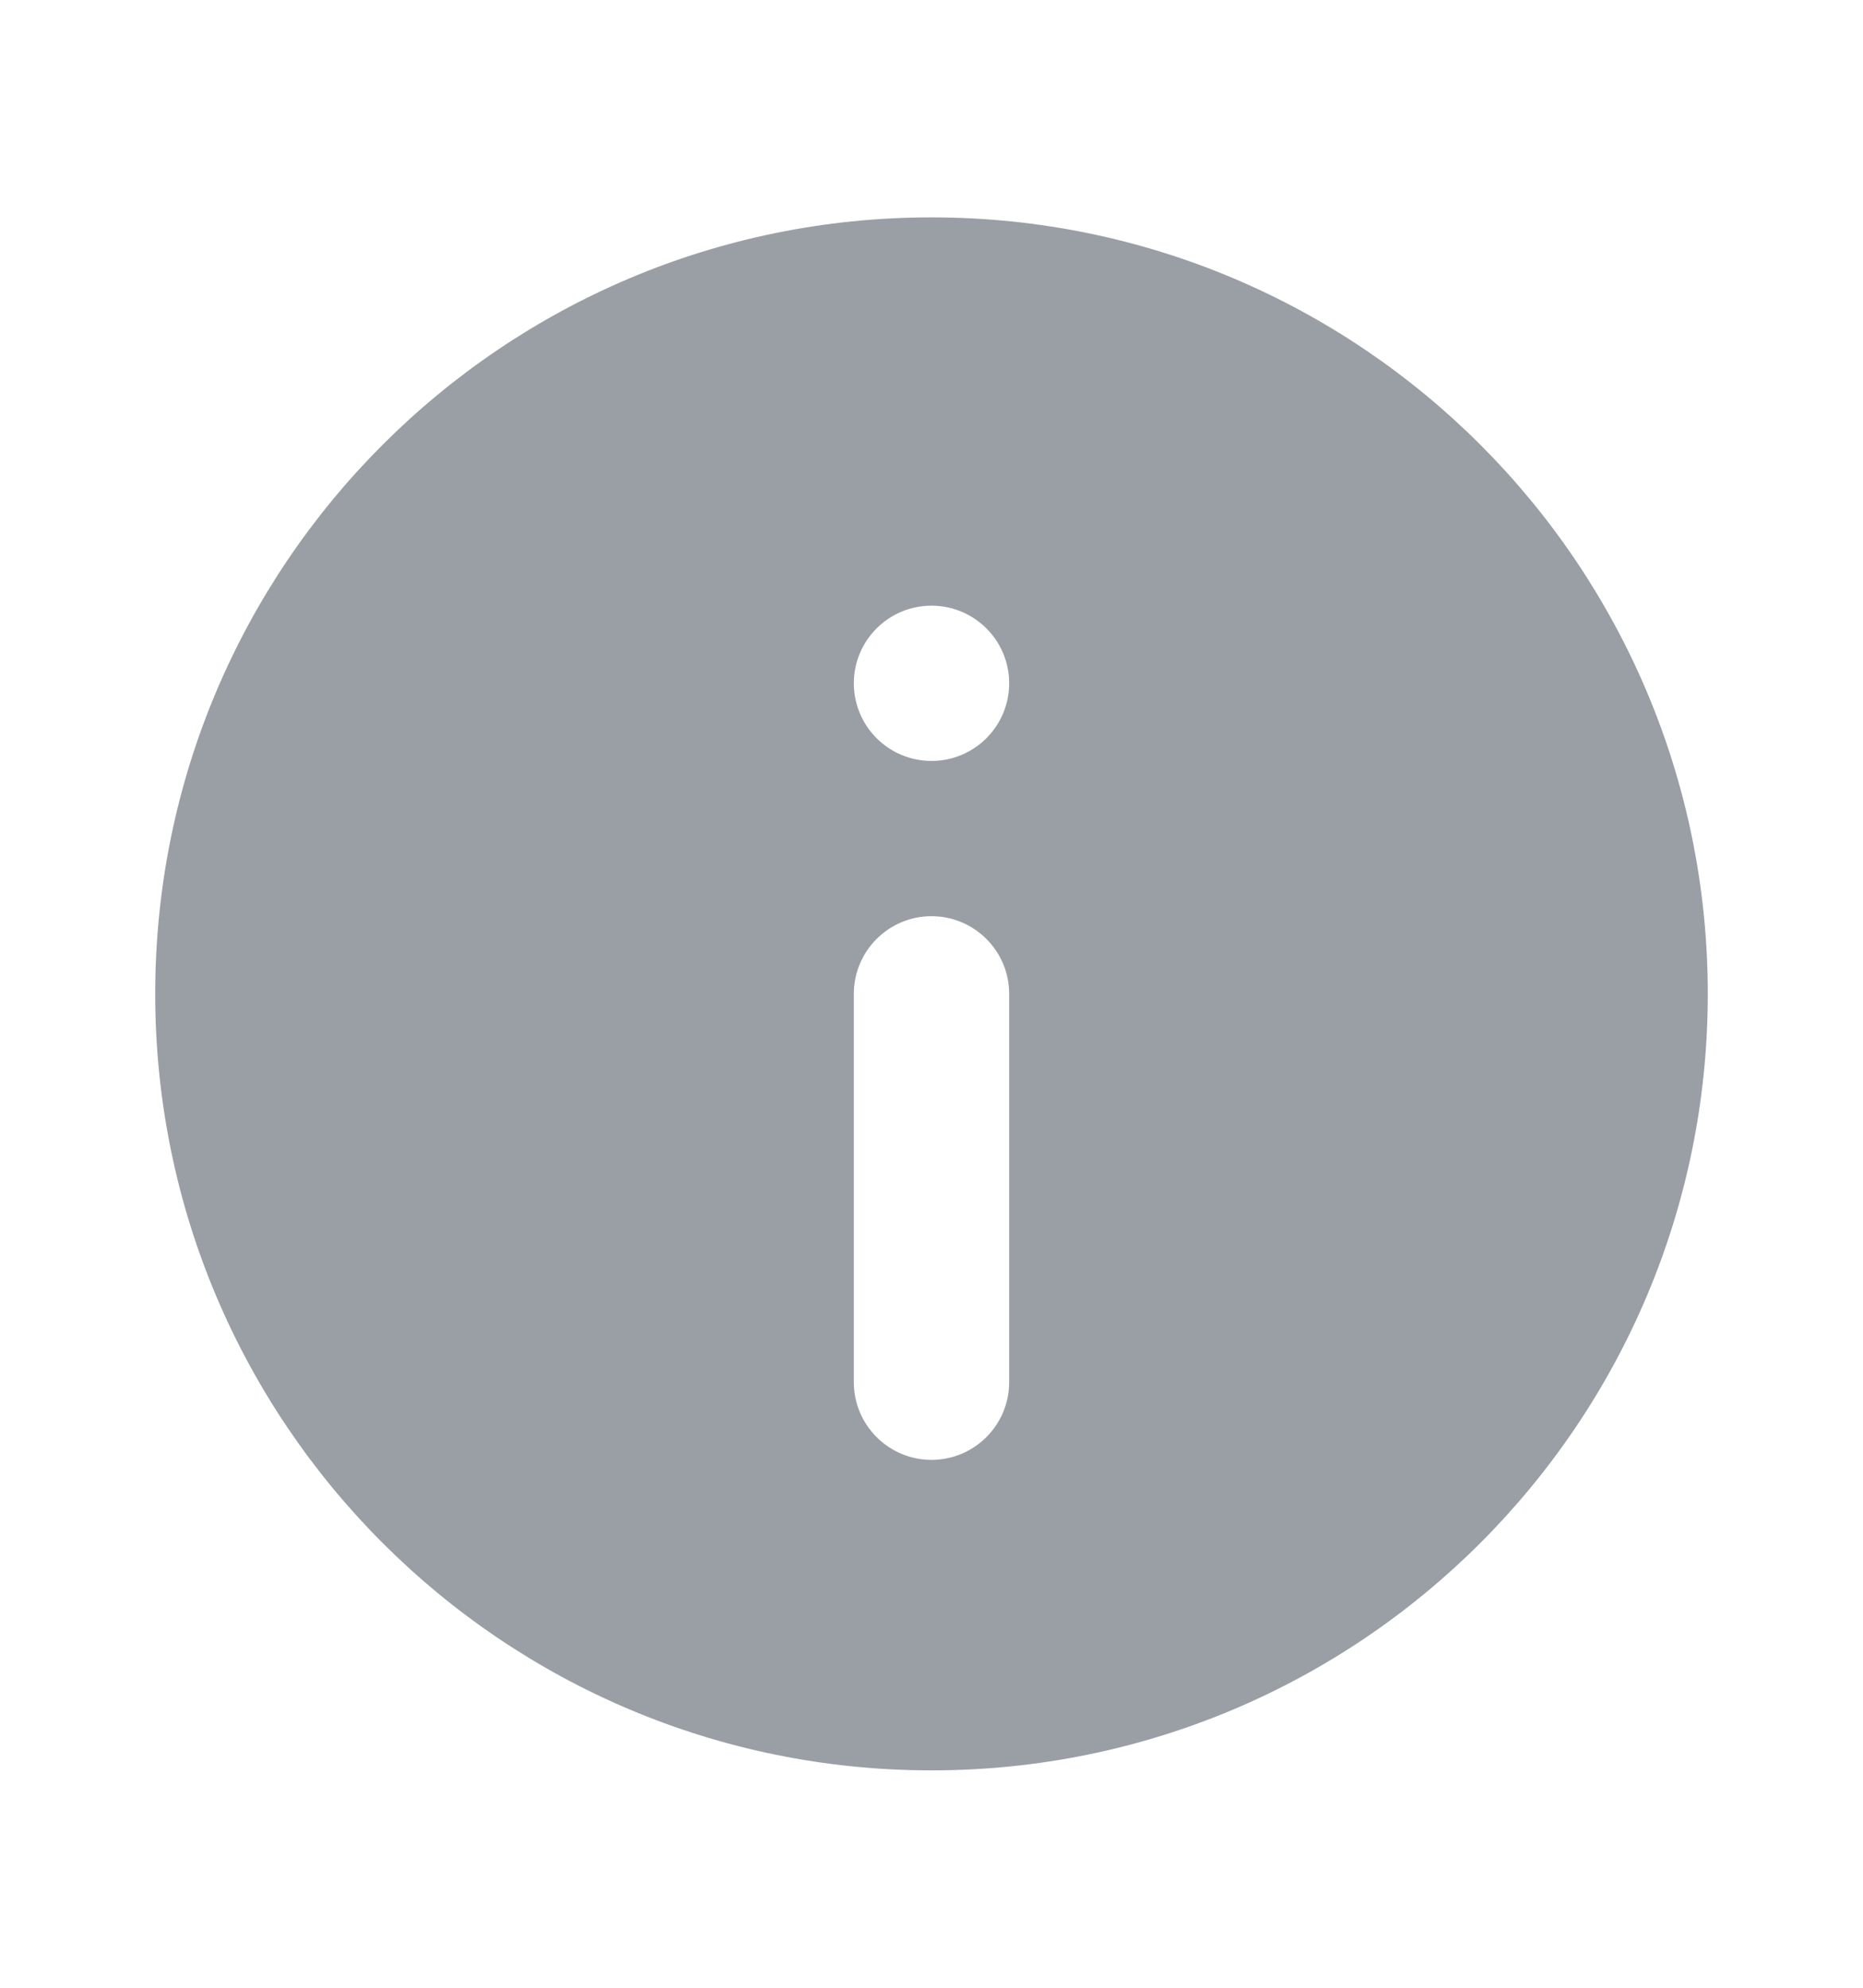 <svg width="15" viewBox="0 0 16 16" fill="none" xmlns="http://www.w3.org/2000/svg">
<path fill-rule="evenodd" clip-rule="evenodd" d="M14.667 8C14.667 11.682 11.682 14.667 8 14.667C4.318 14.667 1.333 11.682 1.333 8C1.333 4.318 4.318 1.333 8 1.333C11.682 1.333 14.667 4.318 14.667 8ZM8 7.333C8.368 7.333 8.667 7.632 8.667 8V11.334C8.667 11.702 8.368 12.001 8 12.001C7.632 12.001 7.333 11.702 7.333 11.334V8C7.333 7.632 7.632 7.333 8 7.333ZM8 6C8.368 6 8.667 5.702 8.667 5.333C8.667 4.965 8.368 4.667 8 4.667C7.632 4.667 7.333 4.965 7.333 5.333C7.333 5.702 7.632 6 8 6Z" fill="#9A9FA5"/>
</svg>
